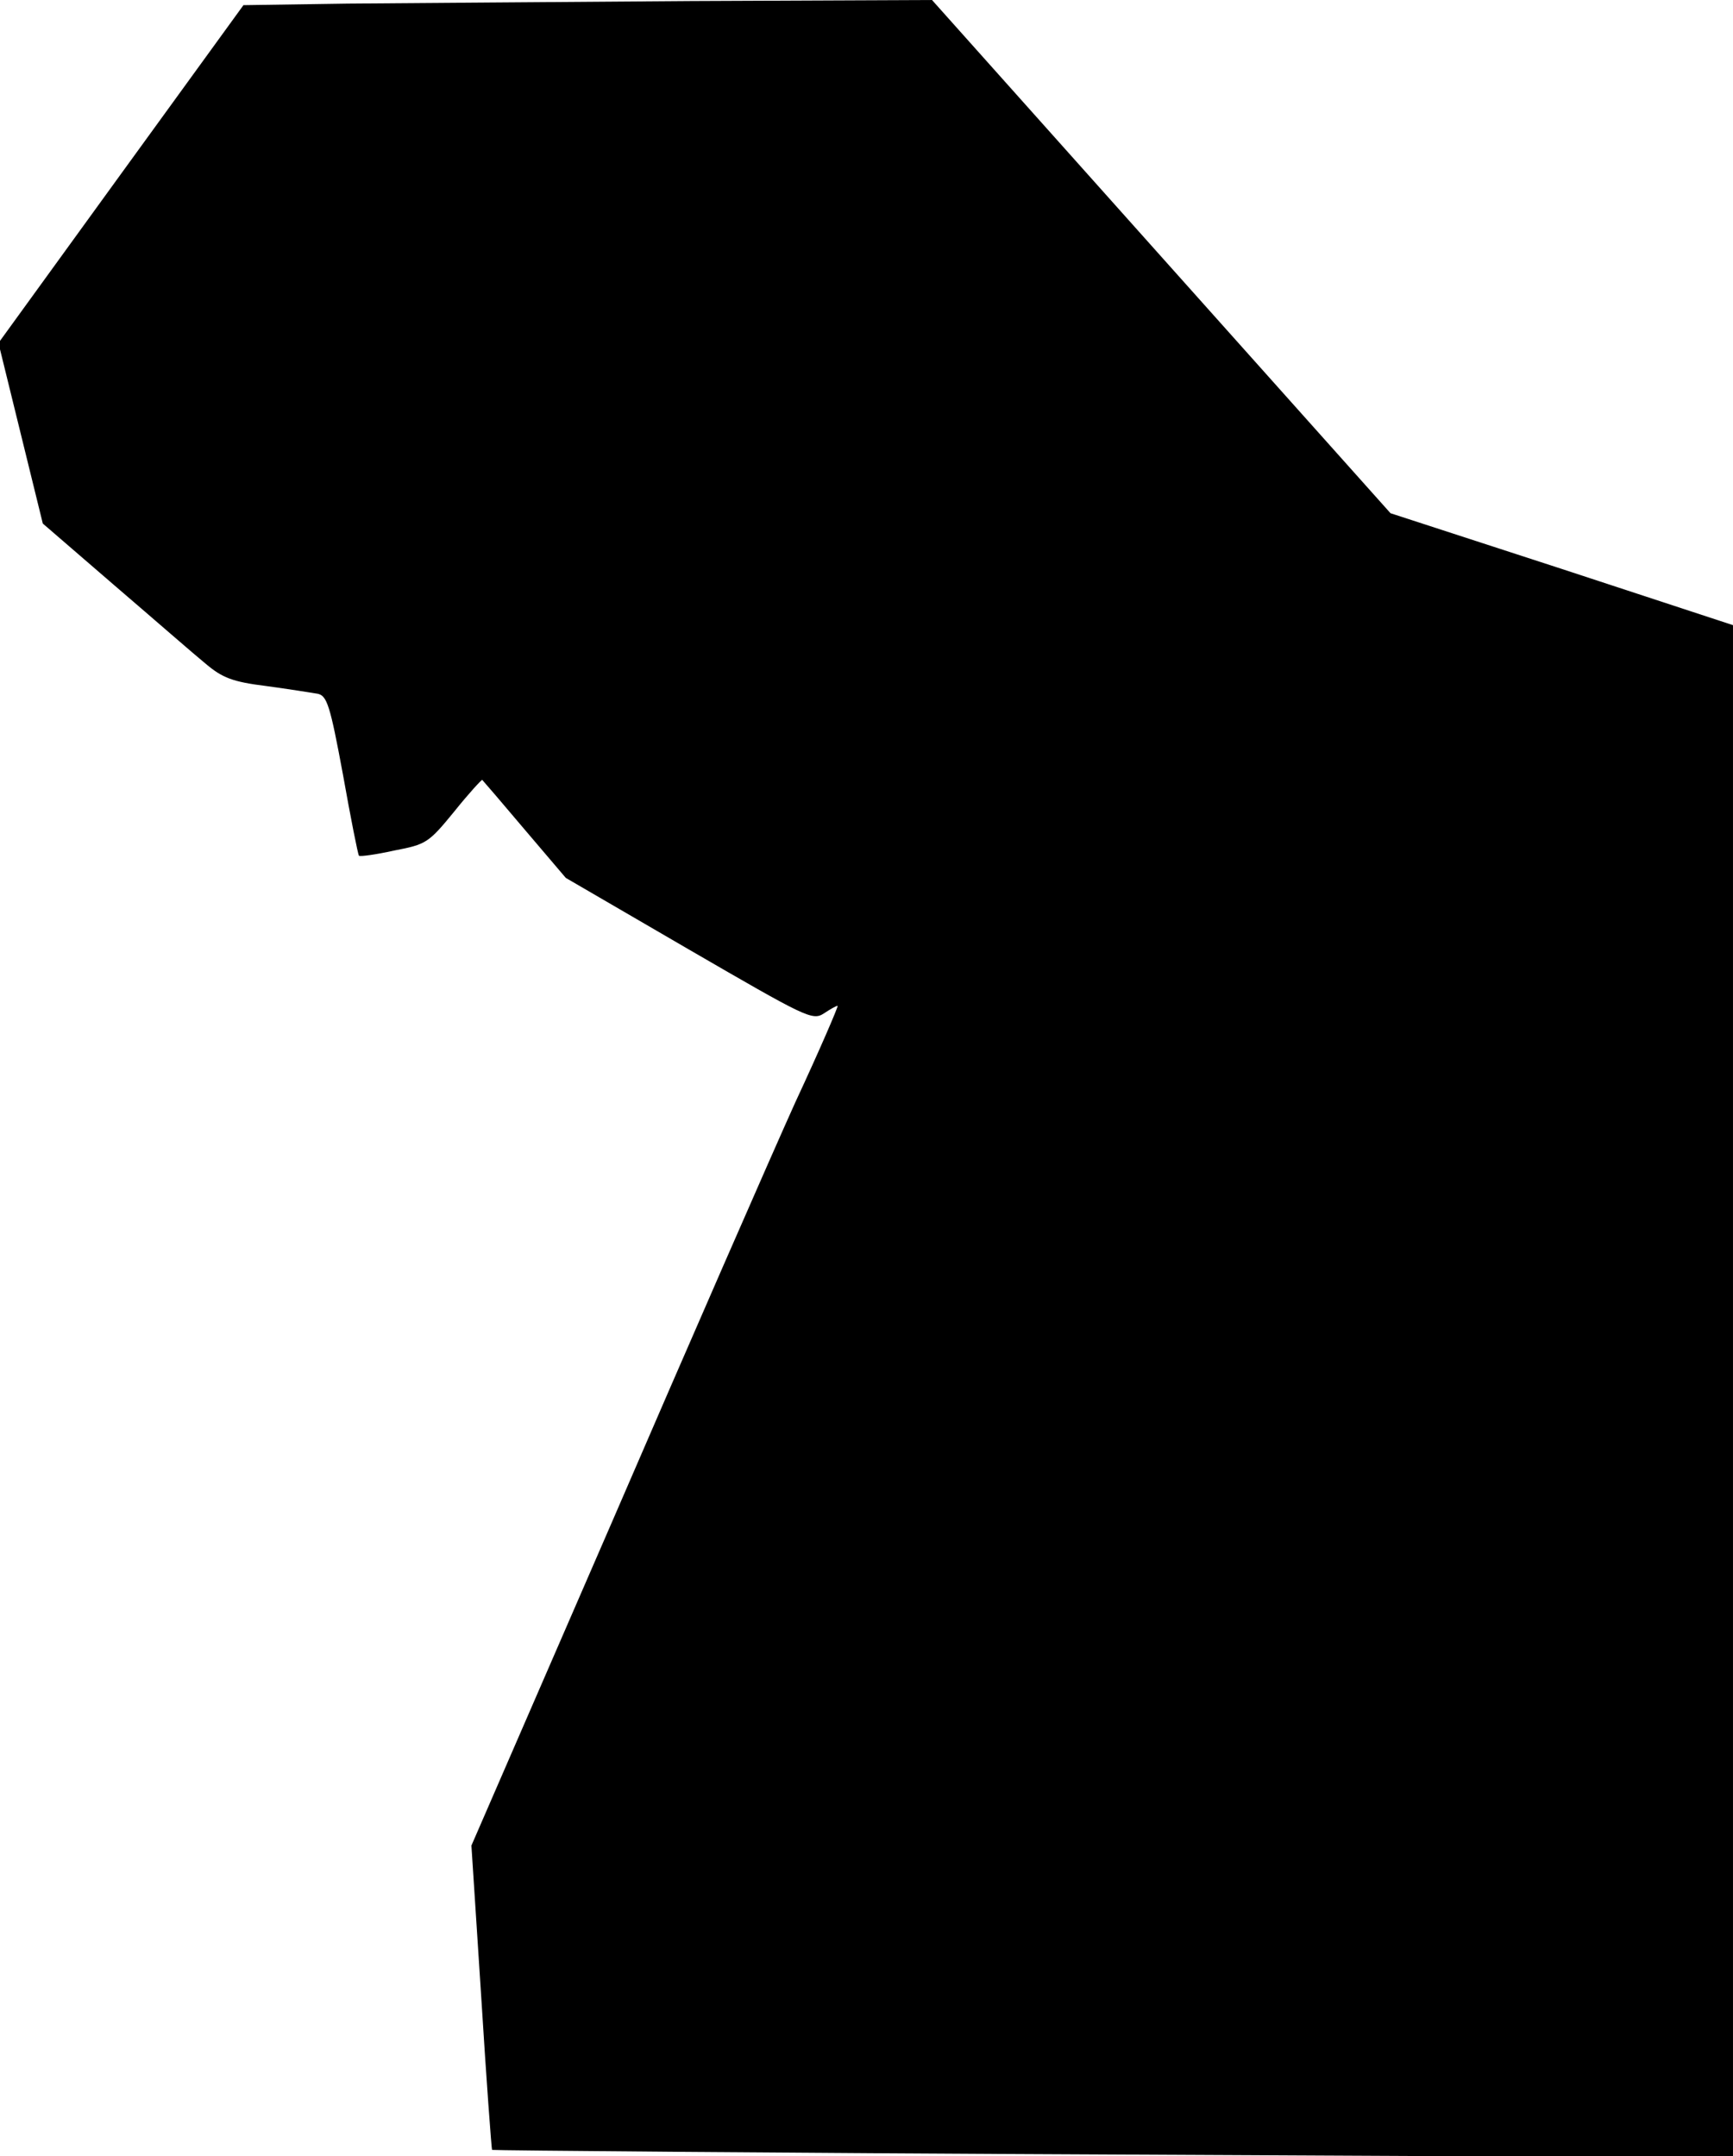 <?xml version="1.0" standalone="no"?>
<!DOCTYPE svg PUBLIC "-//W3C//DTD SVG 20010904//EN"
 "http://www.w3.org/TR/2001/REC-SVG-20010904/DTD/svg10.dtd">
<svg version="1.0" xmlns="http://www.w3.org/2000/svg"
 width="336pt" height="418pt" viewBox="0 0 336 418"
 preserveAspectRatio="xMidYMid meet">
<g transform="translate(0,418) scale(0.1,-0.1)"
fill="#000000" stroke="none">
<path fill="#000000" stroke="none" d="M673 4173 l-201 -3 -238 -328 -237
-327 43 -175 43 -175 139 -120 c77 -66 156 -135 177 -152 32 -27 52 -35 117
-43 44 -6 88 -13 100 -15 18 -4 24 -22 49 -157 15 -84 29 -155 31 -157 2 -2
32 2 68 10 63 12 67 15 117 76 28 35 53 62 54 61 2 -2 39 -45 82 -96 l80 -94
239 -139 c226 -131 239 -138 261 -124 12 8 24 15 27 15 2 0 -34 -84 -82 -187
-47 -104 -207 -470 -356 -815 l-272 -626 19 -293 c10 -162 20 -295 21 -297 2
-1 544 -6 1205 -9 l1201 -6 0 1485 0 1486 -332 109 -332 108 -445 498 -444
497 -466 -2 c-256 -2 -557 -4 -668 -5z"/>
</g>
</svg>
